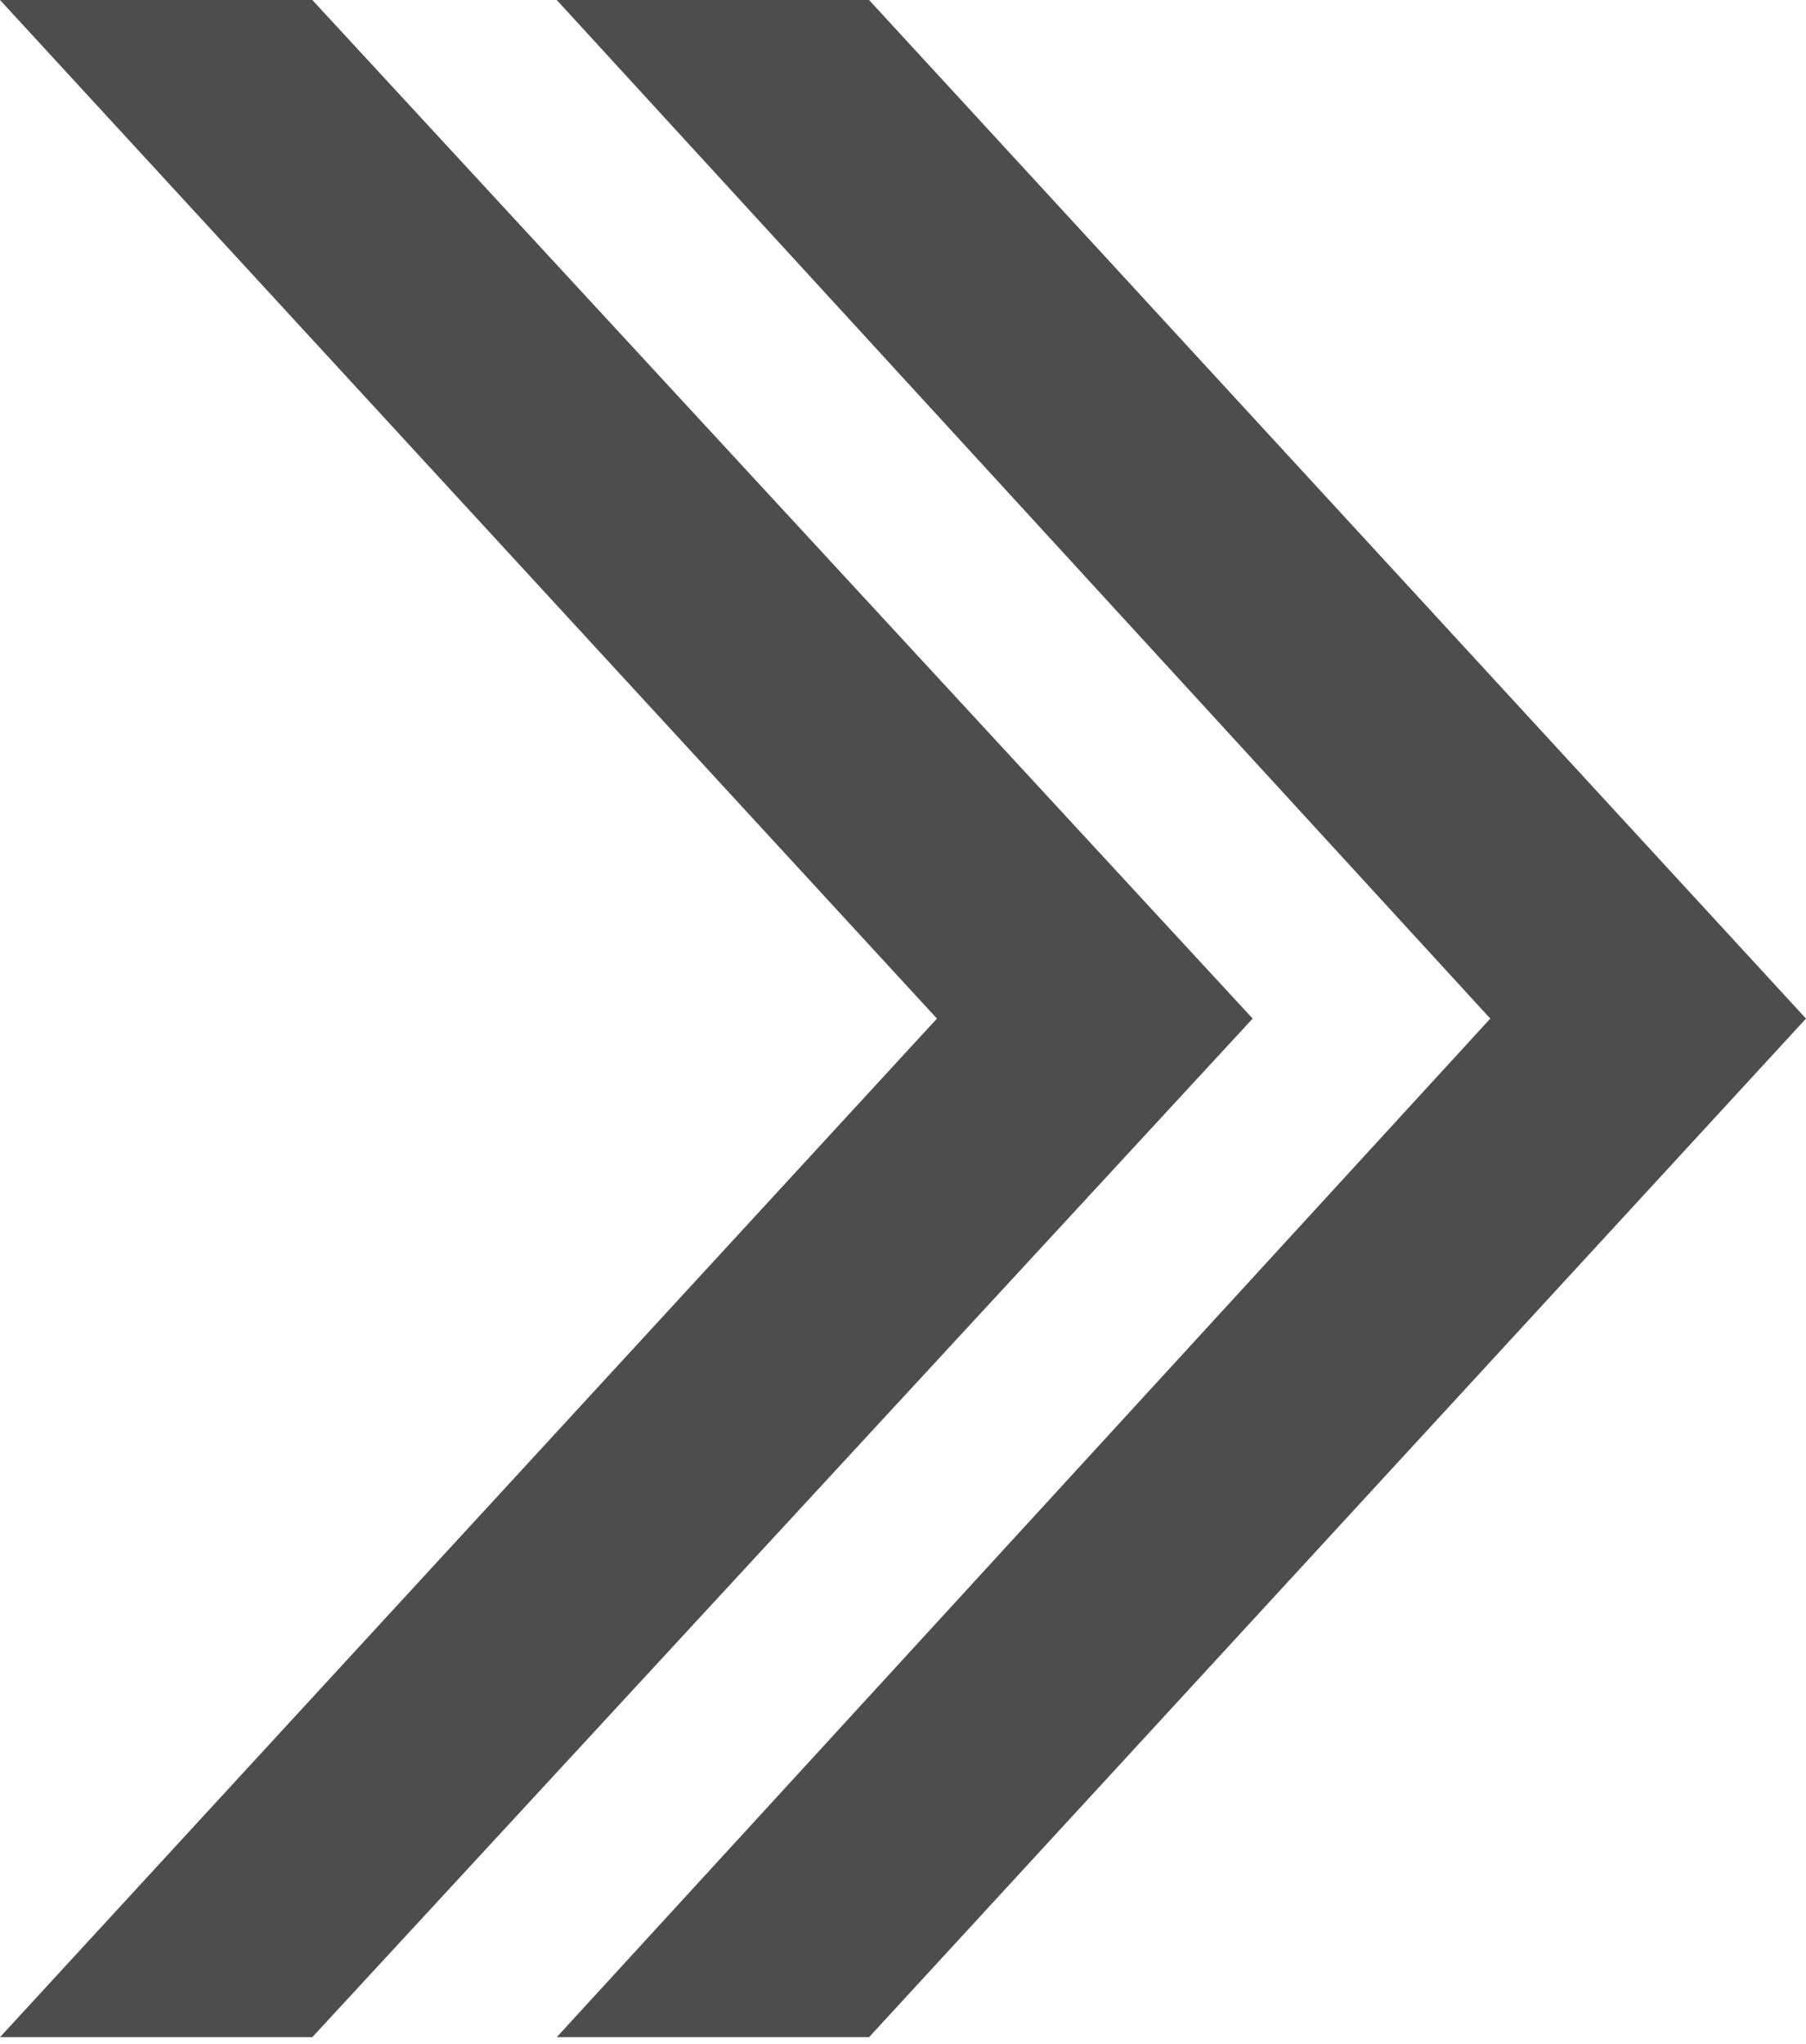 <svg xmlns="http://www.w3.org/2000/svg" viewBox="0 0 5.32 6.02"><defs><style>.cls-1{fill:#4d4d4d;}</style></defs><title>arrow-list</title><g id="Layer_2" data-name="Layer 2"><g id="レイヤー1"><path class="cls-1" d="M.92,6H0L2.76,3,0,0H.92L3.69,3ZM2.56,6H1.64L4.39,3,1.64,0h.92L5.32,3Z"/></g></g></svg>